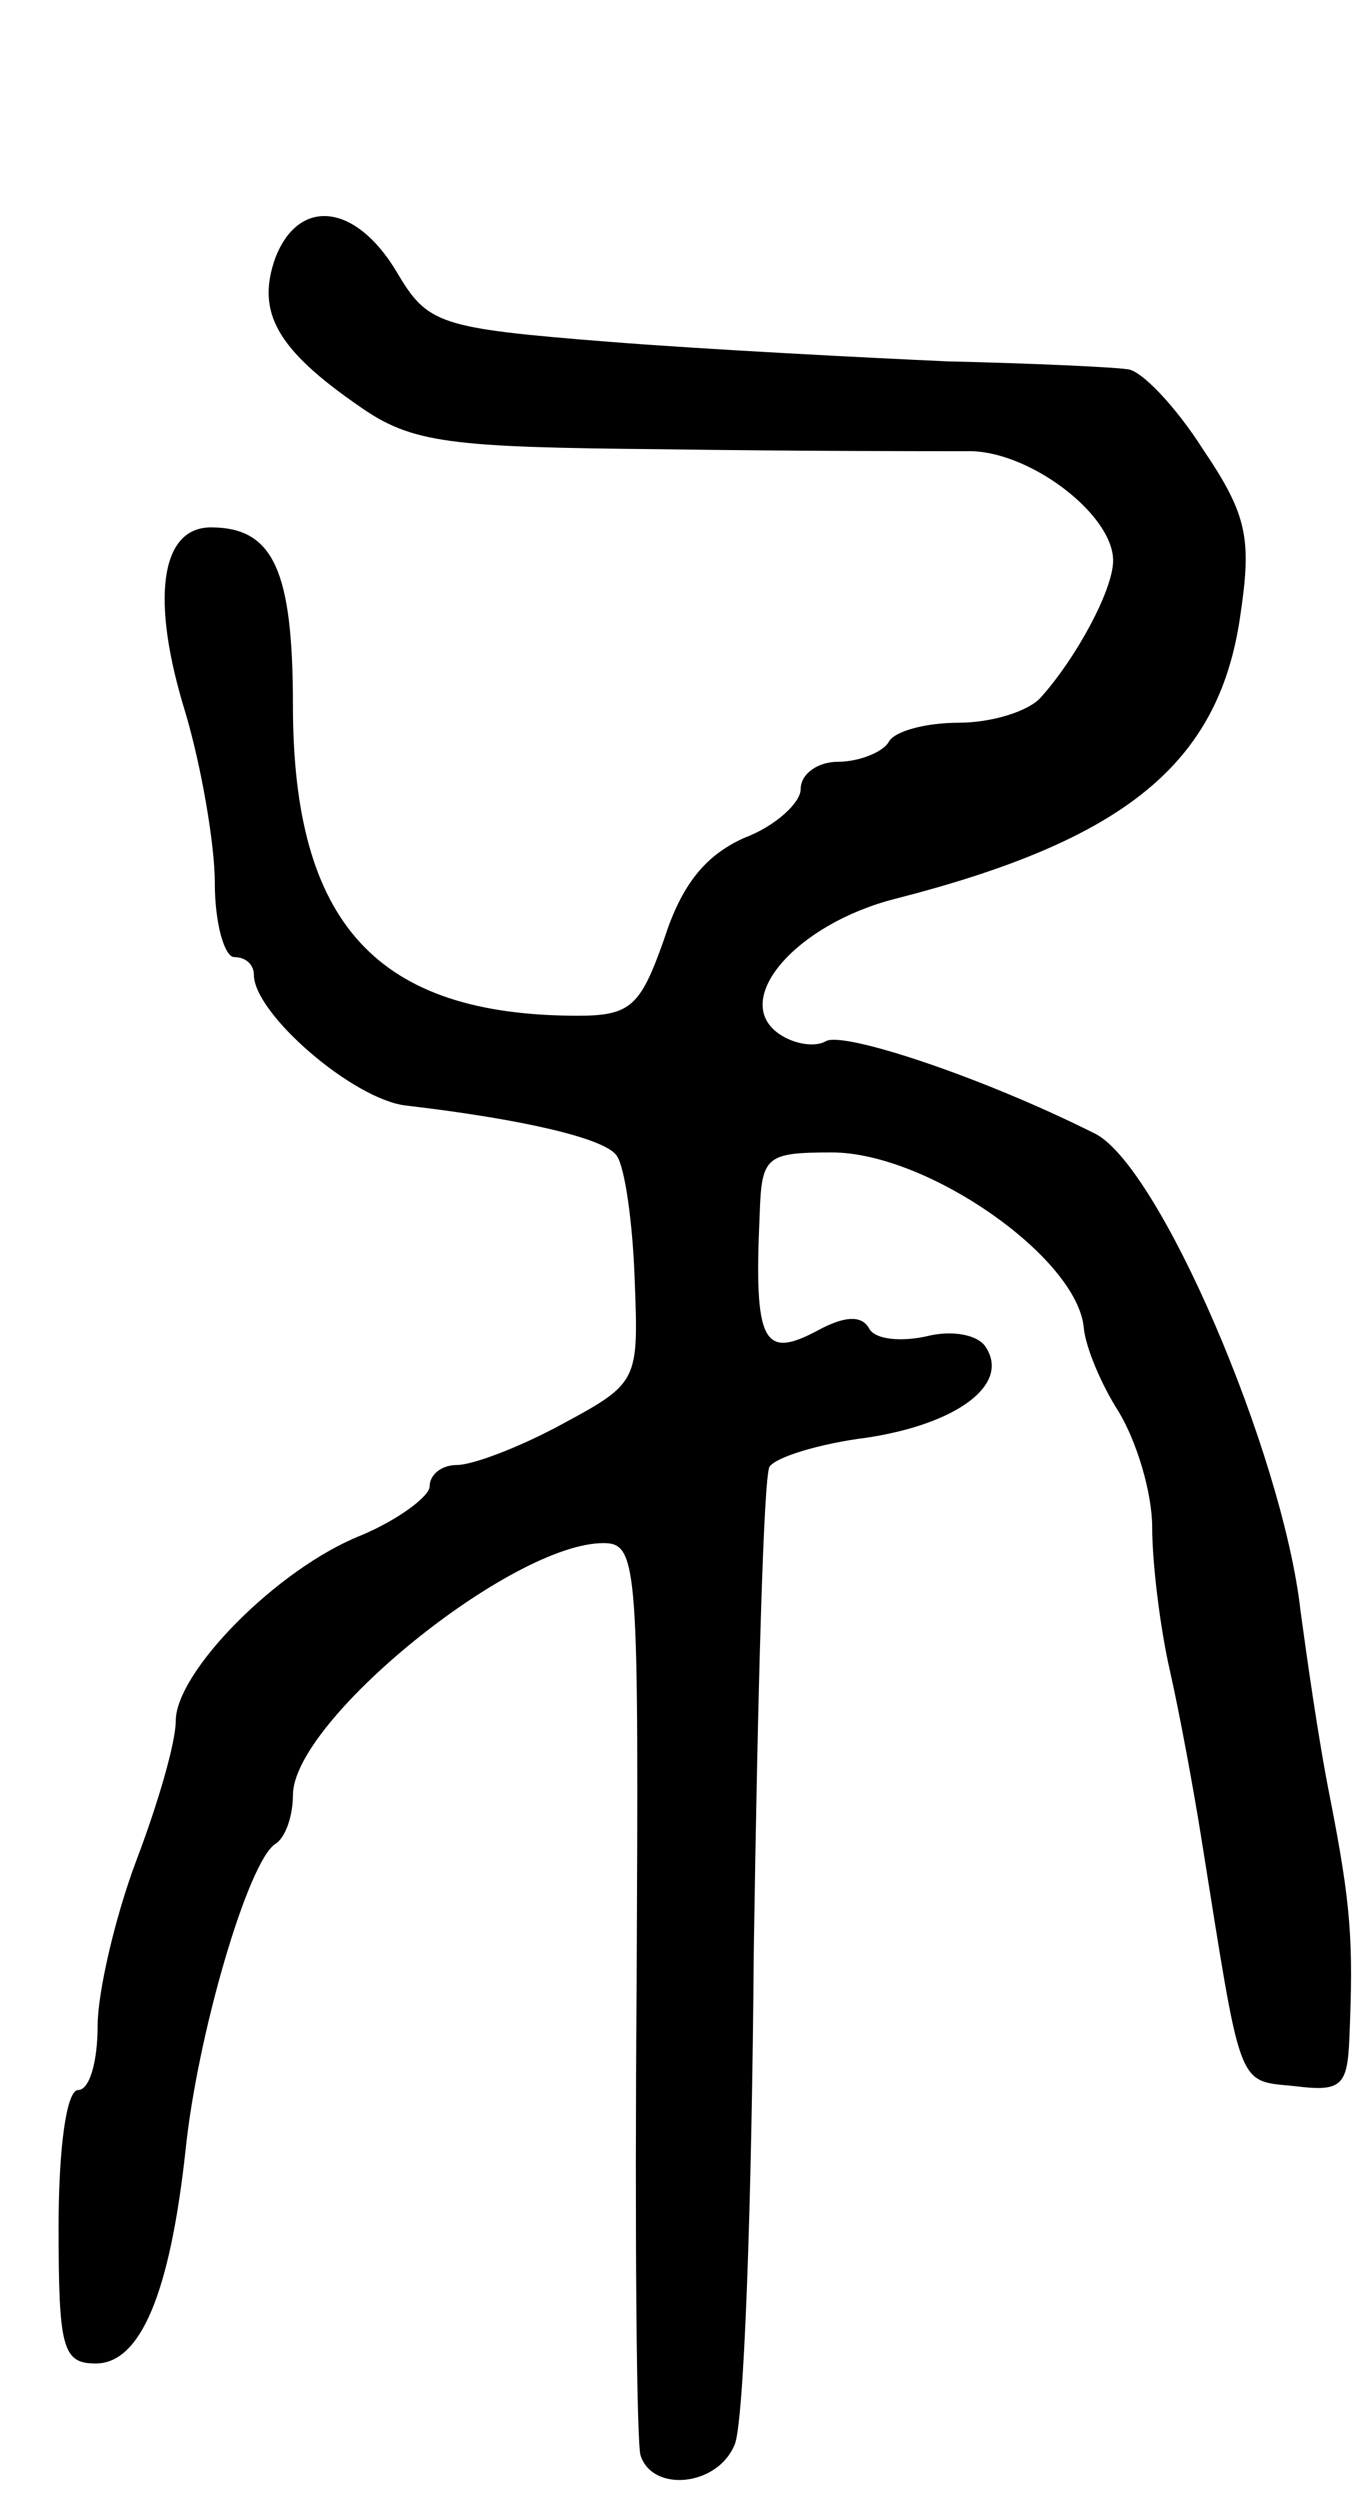 <svg version="1.0" xmlns="http://www.w3.org/2000/svg"
 width="70pt" height="128pt" viewBox="0 0 70 128"
 preserveAspectRatio="xMidYMid meet">
<g transform="translate(0,128) scale(0.1,-0.1)"
fill="#000000" stroke="none">
<path d="M141 1148 c-10 -28 1 -47 43 -76 27 -19 46 -21 156 -22 69 -1 138 -1
155 -1 31 1 75 -32 75 -56 0 -15 -19 -50 -37 -70 -6 -7 -25 -13 -42 -13 -16 0
-33 -4 -36 -10 -3 -5 -15 -10 -26 -10 -10 0 -19 -6 -19 -14 0 -7 -13 -19 -29
-25 -20 -9 -32 -24 -41 -52 -12 -34 -17 -39 -44 -39 -103 0 -146 47 -146 159
0 69 -10 91 -42 91 -26 0 -31 -37 -13 -95 8 -27 15 -67 15 -87 0 -21 5 -38 10
-38 6 0 10 -4 10 -9 0 -20 51 -64 78 -67 60 -7 103 -17 108 -26 4 -6 8 -34 9
-63 2 -52 2 -53 -37 -74 -22 -12 -46 -21 -54 -21 -8 0 -14 -5 -14 -11 0 -5
-16 -17 -35 -25 -43 -17 -95 -70 -95 -95 0 -11 -9 -42 -20 -71 -11 -29 -20
-68 -20 -85 0 -18 -4 -33 -10 -33 -6 0 -10 -30 -10 -70 0 -62 2 -70 19 -70 23
0 38 36 46 109 6 59 32 148 46 157 5 3 9 14 9 25 0 38 112 129 159 129 18 0
18 -12 17 -227 -1 -126 0 -234 2 -240 6 -19 39 -16 48 5 5 9 9 124 10 254 2
131 5 241 8 247 3 5 26 12 50 15 46 7 73 27 61 46 -4 7 -18 9 -30 6 -13 -3
-27 -2 -30 4 -4 7 -13 6 -26 -1 -28 -15 -33 -7 -30 59 1 30 3 32 37 32 49 0
126 -54 129 -90 1 -10 9 -29 18 -43 9 -15 17 -41 17 -59 0 -18 4 -51 9 -73 5
-22 12 -60 16 -85 21 -131 18 -125 48 -128 24 -3 27 0 28 25 2 49 1 67 -10
123 -6 30 -12 73 -15 95 -9 81 -73 230 -106 245 -58 29 -128 52 -137 47 -5 -3
-15 -2 -23 3 -27 17 7 57 59 70 117 30 165 69 176 144 6 40 4 52 -19 86 -14
22 -32 41 -39 41 -6 1 -48 3 -92 4 -44 2 -122 6 -173 10 -88 7 -93 9 -109 36
-21 35 -50 38 -62 7z"/>
</g>
</svg>
